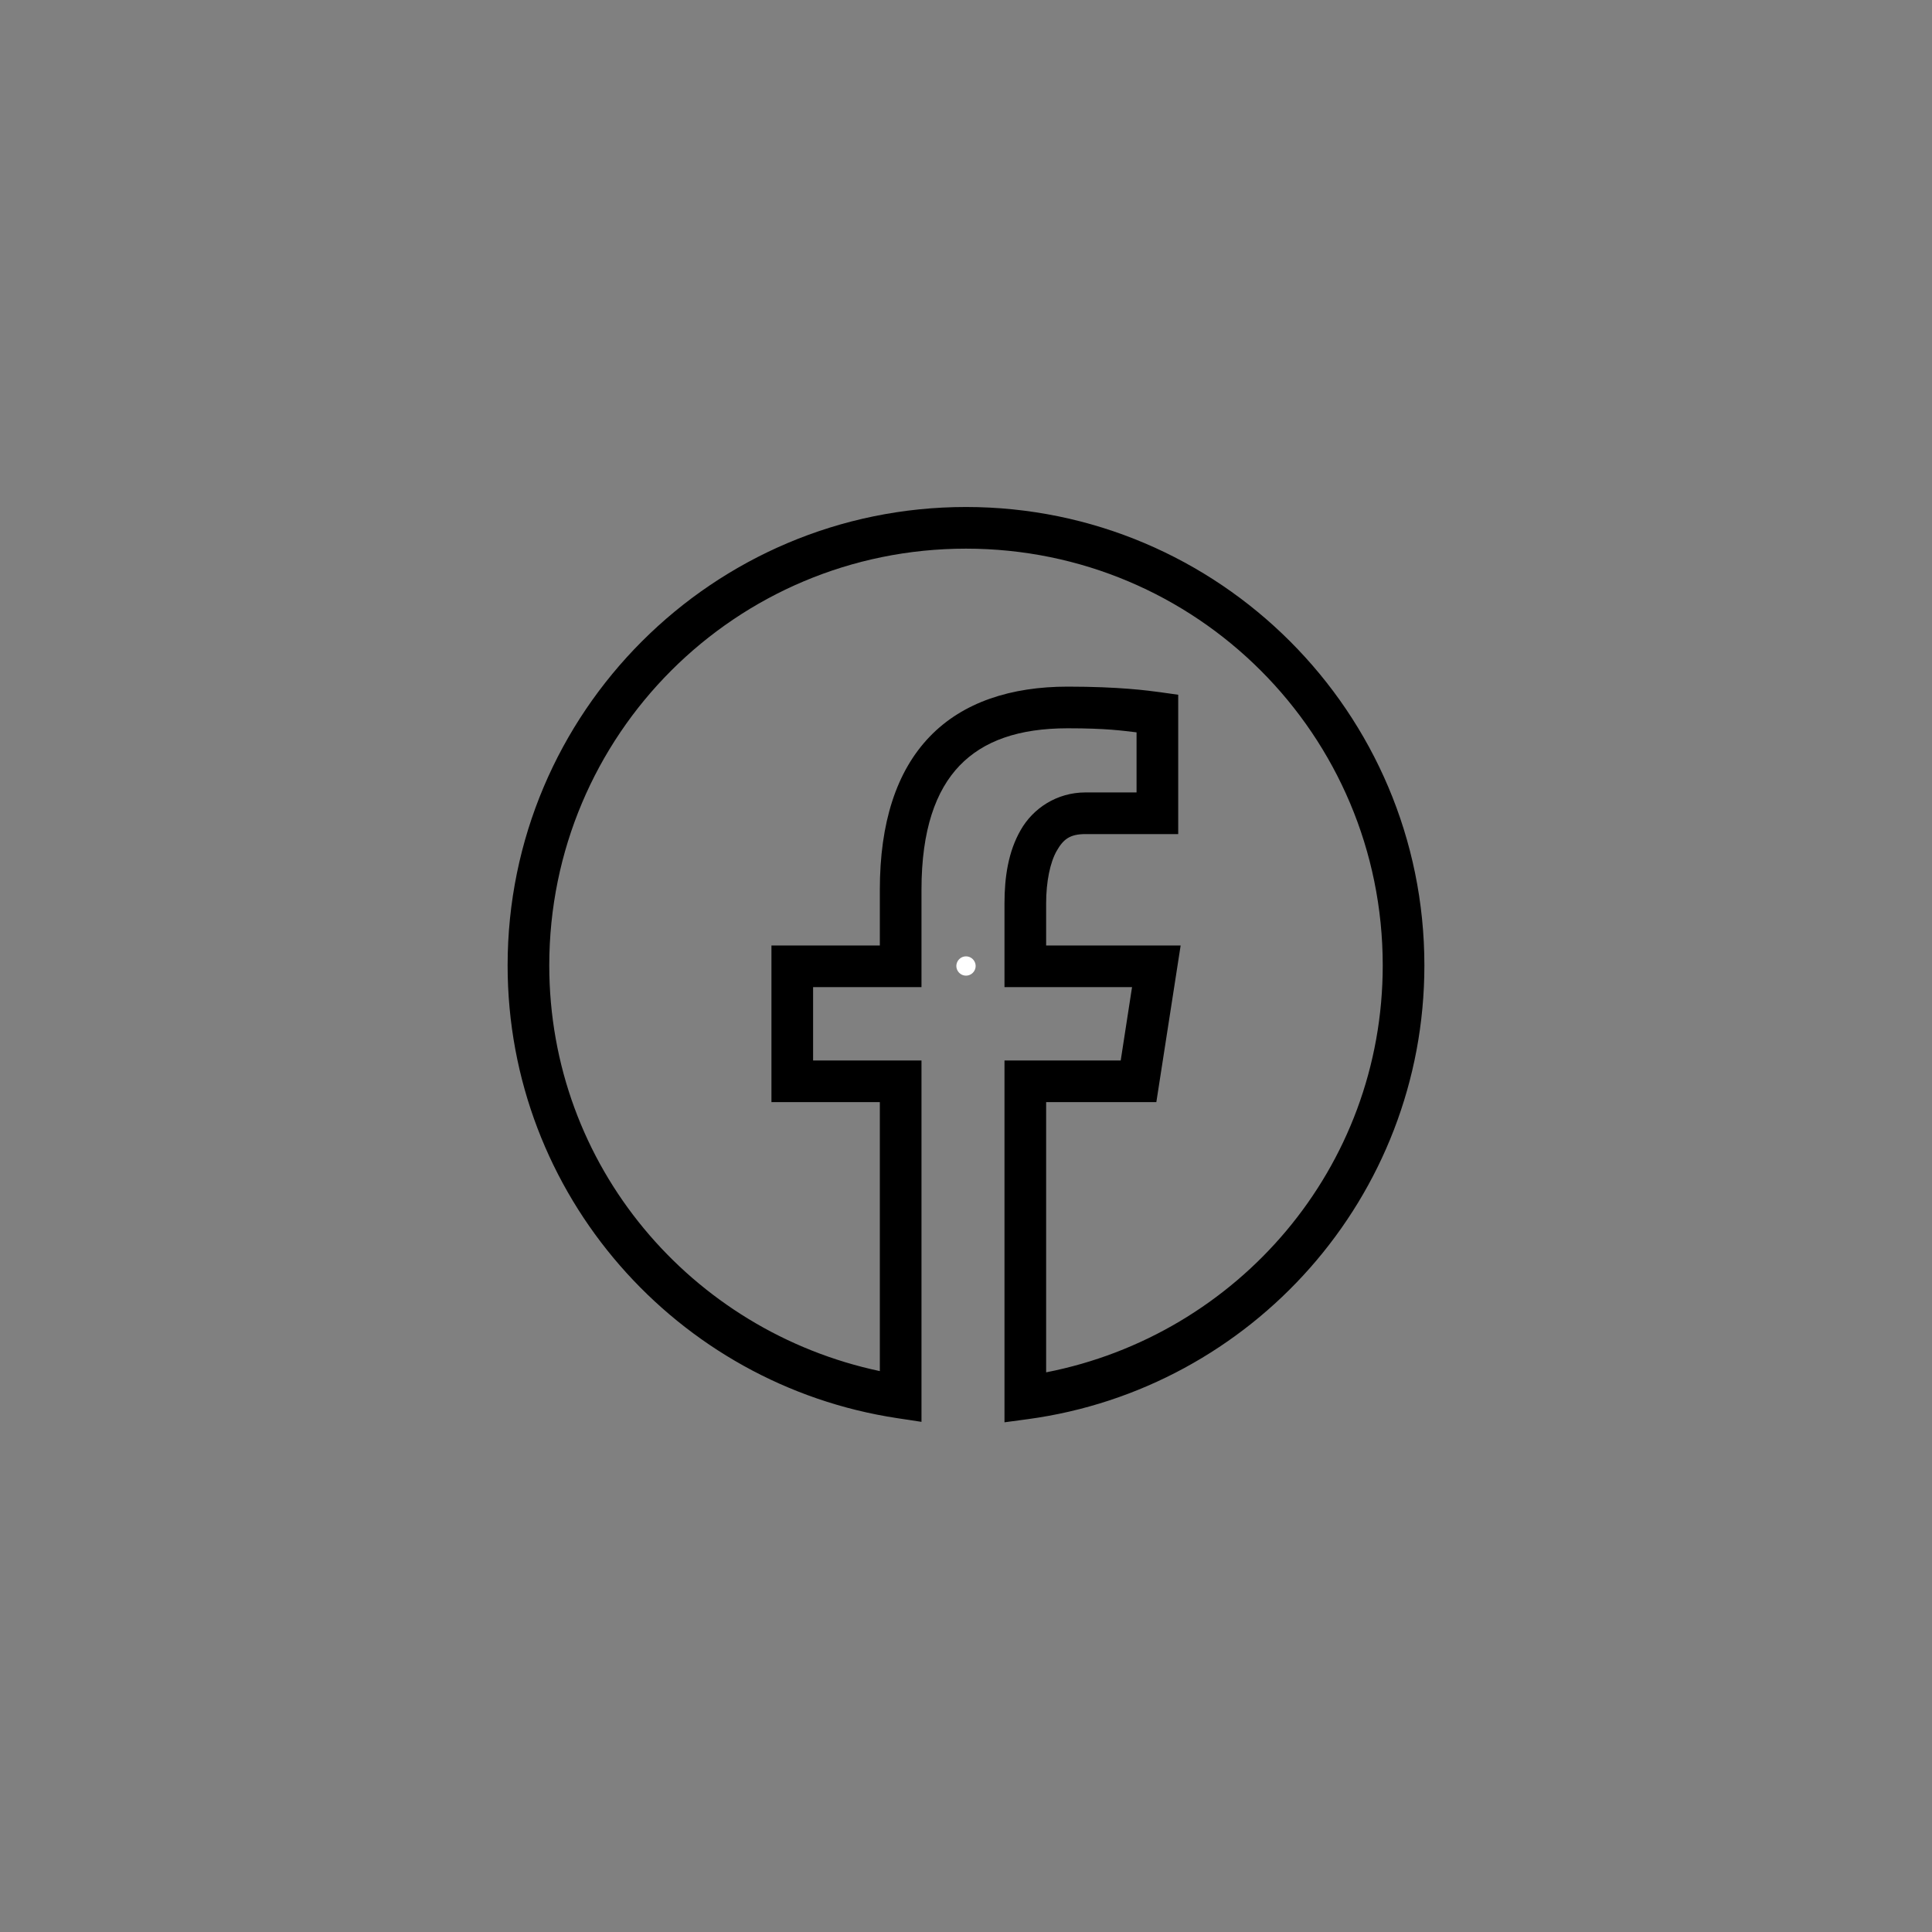 <?xml version="1.0" encoding="UTF-8"?>
<svg xmlns="http://www.w3.org/2000/svg" xmlns:xlink="http://www.w3.org/1999/xlink" viewBox="0 0 50 50" width="50px" height="50px">
<rect x="0" y="0" width="50" height="50" fill="#808080" stroke="none"/>
<g id="surface2951565">
<path style=" stroke:none;fill-rule:nonzero;fill:rgb(100%,100%,100%);fill-opacity:1;" d="M 25 25.25 C 24.863 25.25 24.75 25.137 24.75 25 C 24.75 24.863 24.863 24.75 25 24.75 C 25.137 24.75 25.25 24.863 25.25 25 C 25.25 25.137 25.137 25.25 25 25.25 Z M 25 25.25 "/>
<path style=" stroke:none;fill-rule:nonzero;fill:rgb(0%,0%,0%);fill-opacity:1;" d="M 25 13.121 C 18.453 13.121 13.137 18.438 13.137 24.984 C 13.137 30.926 17.52 35.844 23.227 36.703 L 23.848 36.797 L 23.848 27.445 L 21.043 27.445 L 21.043 25.547 L 23.848 25.547 L 23.848 23.027 C 23.848 21.477 24.219 20.453 24.836 19.812 C 25.453 19.172 26.363 18.848 27.633 18.848 C 28.645 18.848 29.039 18.91 29.414 18.953 L 29.414 20.508 L 28.094 20.508 C 27.344 20.508 26.73 20.926 26.414 21.484 C 26.094 22.039 25.996 22.703 25.996 23.379 L 25.996 25.547 L 29.297 25.547 L 29.004 27.445 L 25.996 27.445 L 25.996 36.809 L 26.605 36.727 C 32.395 35.941 36.863 30.984 36.863 24.984 C 36.863 18.438 31.547 13.121 25 13.121 Z M 25 14.199 C 30.965 14.199 35.785 19.02 35.785 24.984 C 35.785 30.23 32.031 34.547 27.074 35.516 L 27.074 28.523 L 29.926 28.523 L 30.555 24.469 L 27.074 24.469 L 27.074 23.379 C 27.074 22.82 27.176 22.32 27.348 22.02 C 27.52 21.719 27.688 21.586 28.094 21.586 L 30.492 21.586 L 30.492 17.98 L 30.023 17.914 C 29.703 17.871 28.965 17.77 27.633 17.77 C 26.172 17.77 24.922 18.168 24.059 19.066 C 23.195 19.965 22.77 21.301 22.77 23.027 L 22.77 24.469 L 19.965 24.469 L 19.965 28.523 L 22.77 28.523 L 22.77 35.484 C 17.891 34.449 14.215 30.176 14.215 24.984 C 14.215 19.02 19.035 14.199 25 14.199 Z M 25 14.199 "/>
</g>
</svg>
